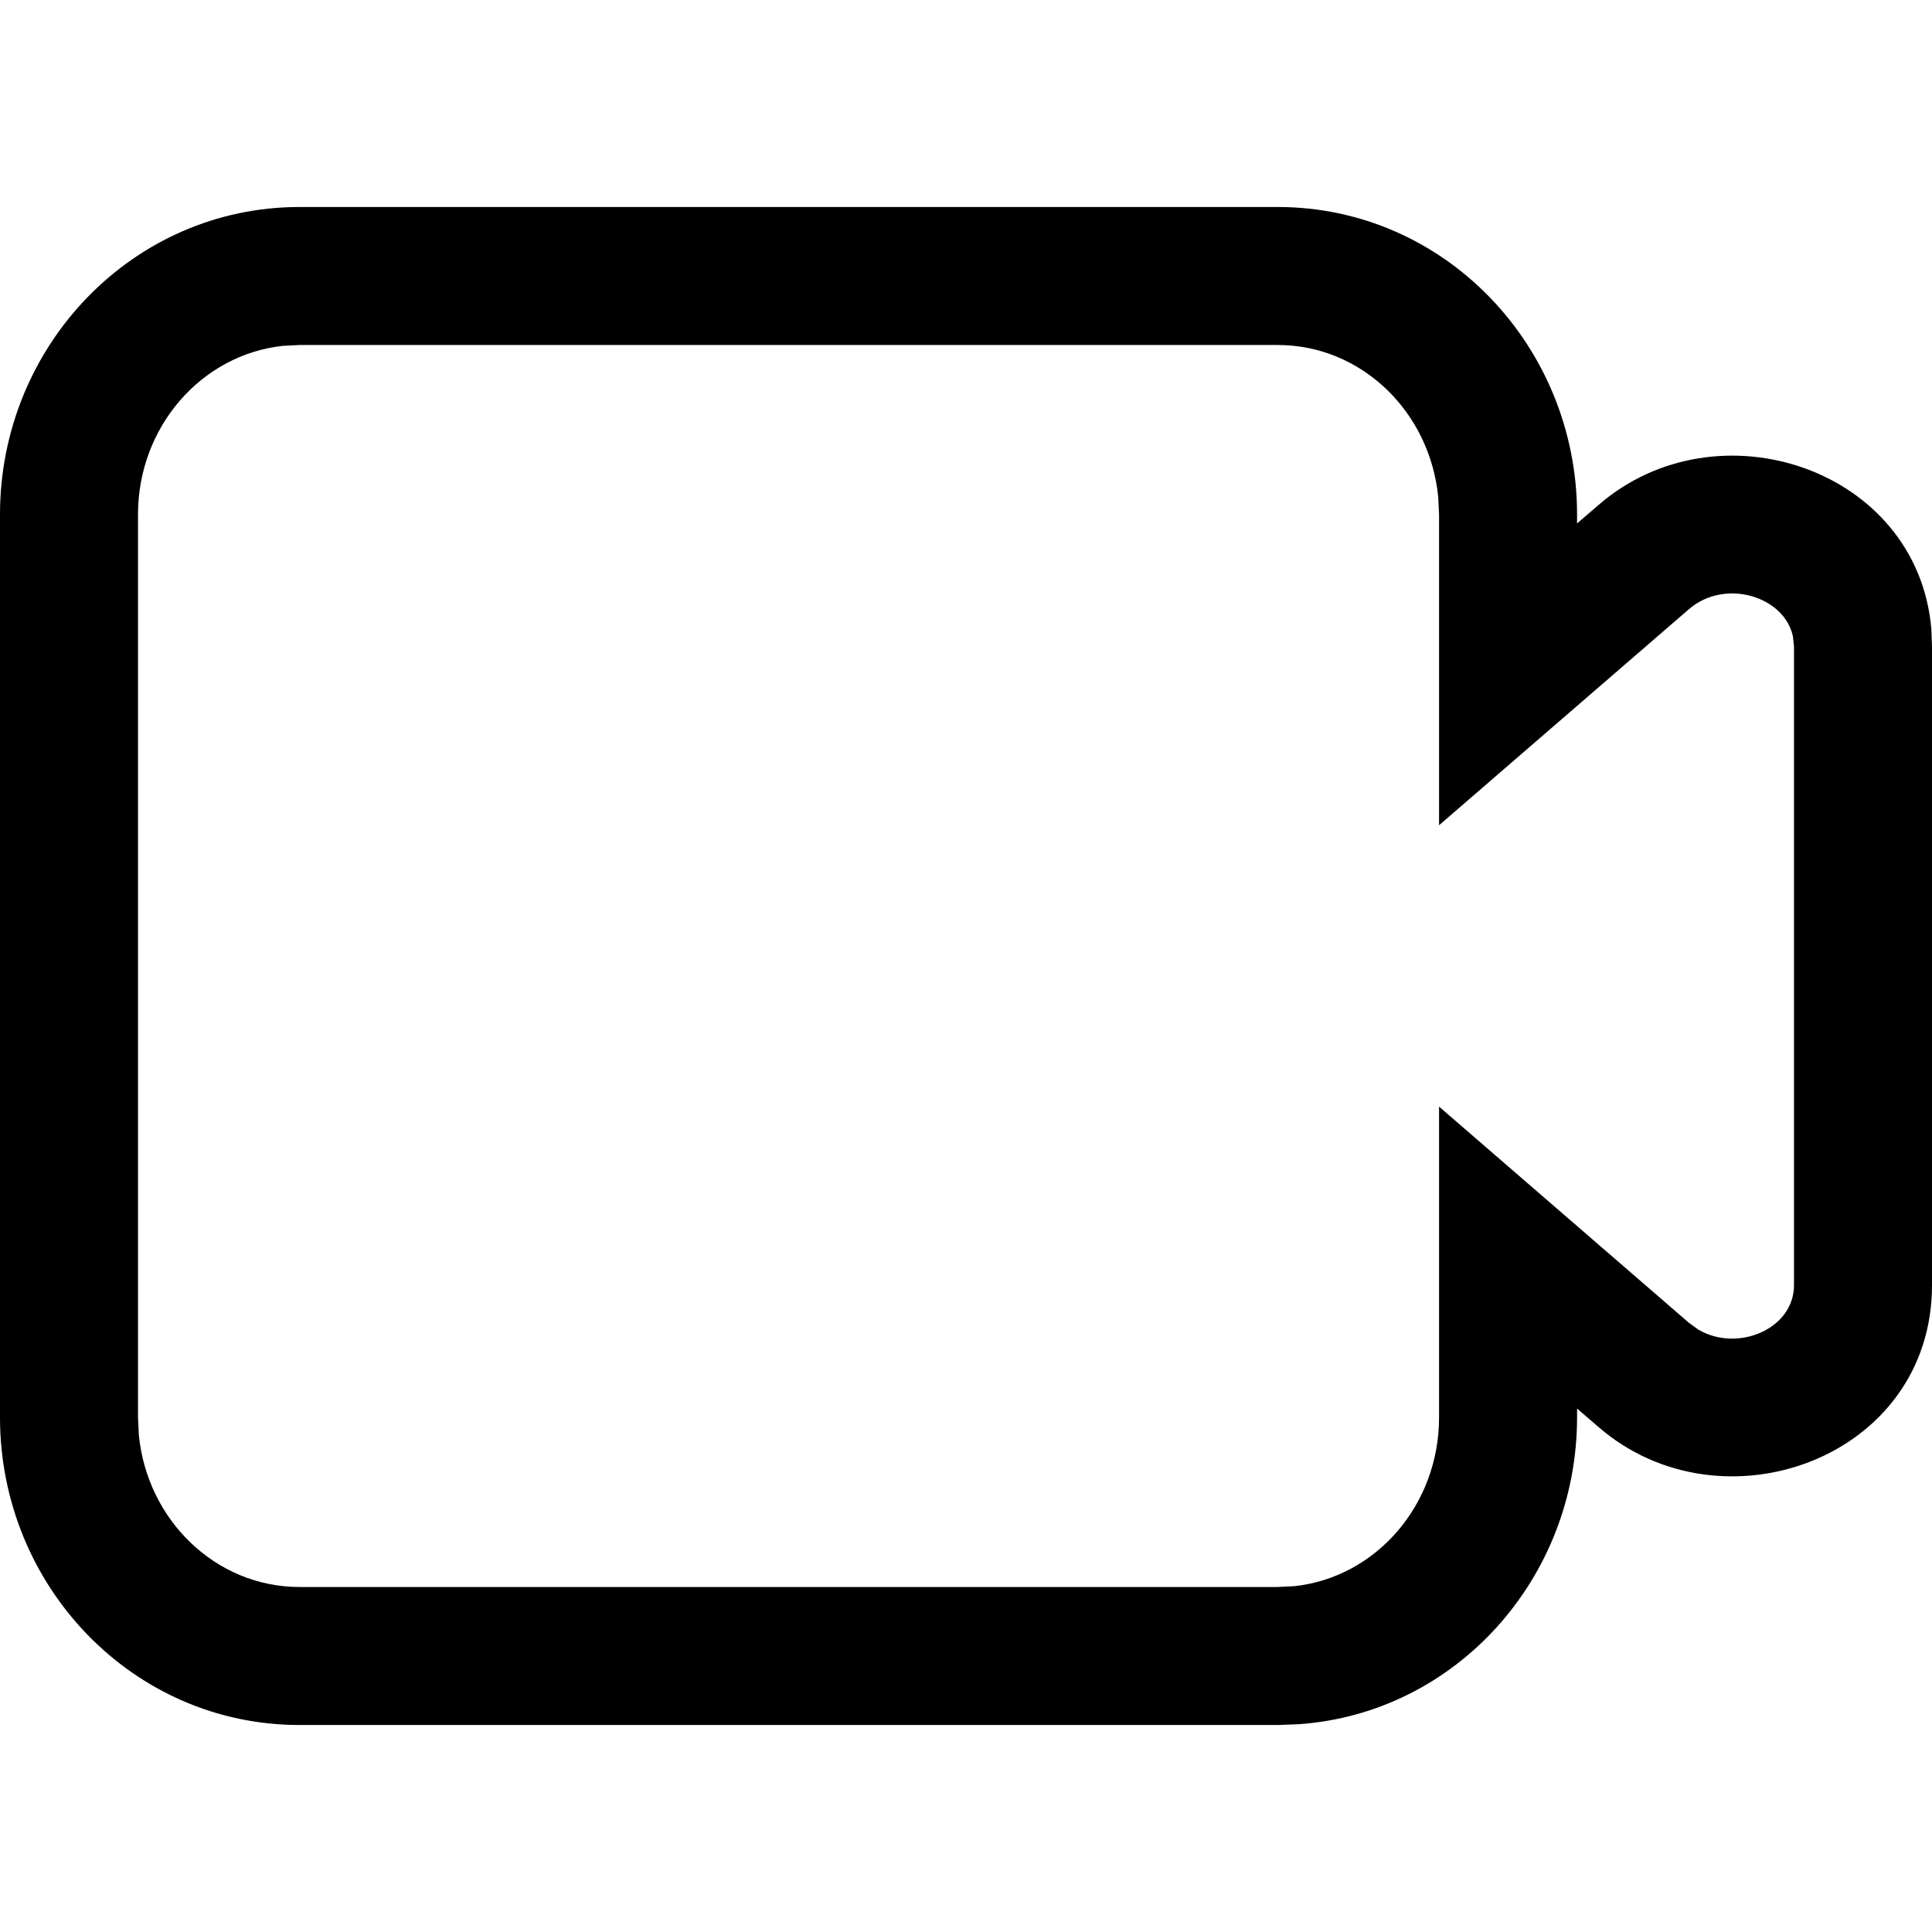 <?xml version="1.0" encoding="UTF-8"?>
<svg width="14px" height="14px" viewBox="0 0 14 14" version="1.1" xmlns="http://www.w3.org/2000/svg" xmlns:xlink="http://www.w3.org/1999/xlink">
    <!-- Generator: Sketch 60.1 (88133) - https://sketch.com -->
    <title>camera-presence-stroke_14</title>
    <desc>Created with Sketch.</desc>
    <g id="camera-presence-stroke_14" stroke="none" stroke-width="1" >
        <path d="M9.259,1.5 L2.17,1.5 C0.961,1.5 0,2.508 0,3.728 L0,10.271 C0,11.492 0.961,12.5 2.17,12.5 L9.259,12.5 L9.416,12.494 C10.551,12.412 11.428,11.438 11.428,10.271 L11.428,10.207 L11.585,10.342 C12.478,11.114 14,10.568 14,9.313 L14,4.686 L13.995,4.554 C13.892,3.394 12.445,2.914 11.585,3.658 L11.428,3.793 L11.428,3.728 C11.428,2.508 10.469,1.5 9.259,1.5 Z M9.259,2.5 C9.865,2.5 10.362,2.983 10.422,3.603 L10.428,3.728 L10.428,5.98 L12.239,4.414 C12.499,4.19 12.928,4.319 12.992,4.61 L13,4.686 L13,9.313 C13,9.631 12.591,9.802 12.307,9.635 L12.239,9.586 L10.428,8.019 L10.428,10.271 C10.428,10.908 9.969,11.431 9.379,11.494 L9.259,11.5 L2.17,11.5 C1.565,11.5 1.066,11.017 1.006,10.397 L1,10.271 L1,3.728 C1,3.092 1.461,2.569 2.051,2.506 L2.17,2.5 L9.259,2.5 Z"></path>
    </g>
</svg>
